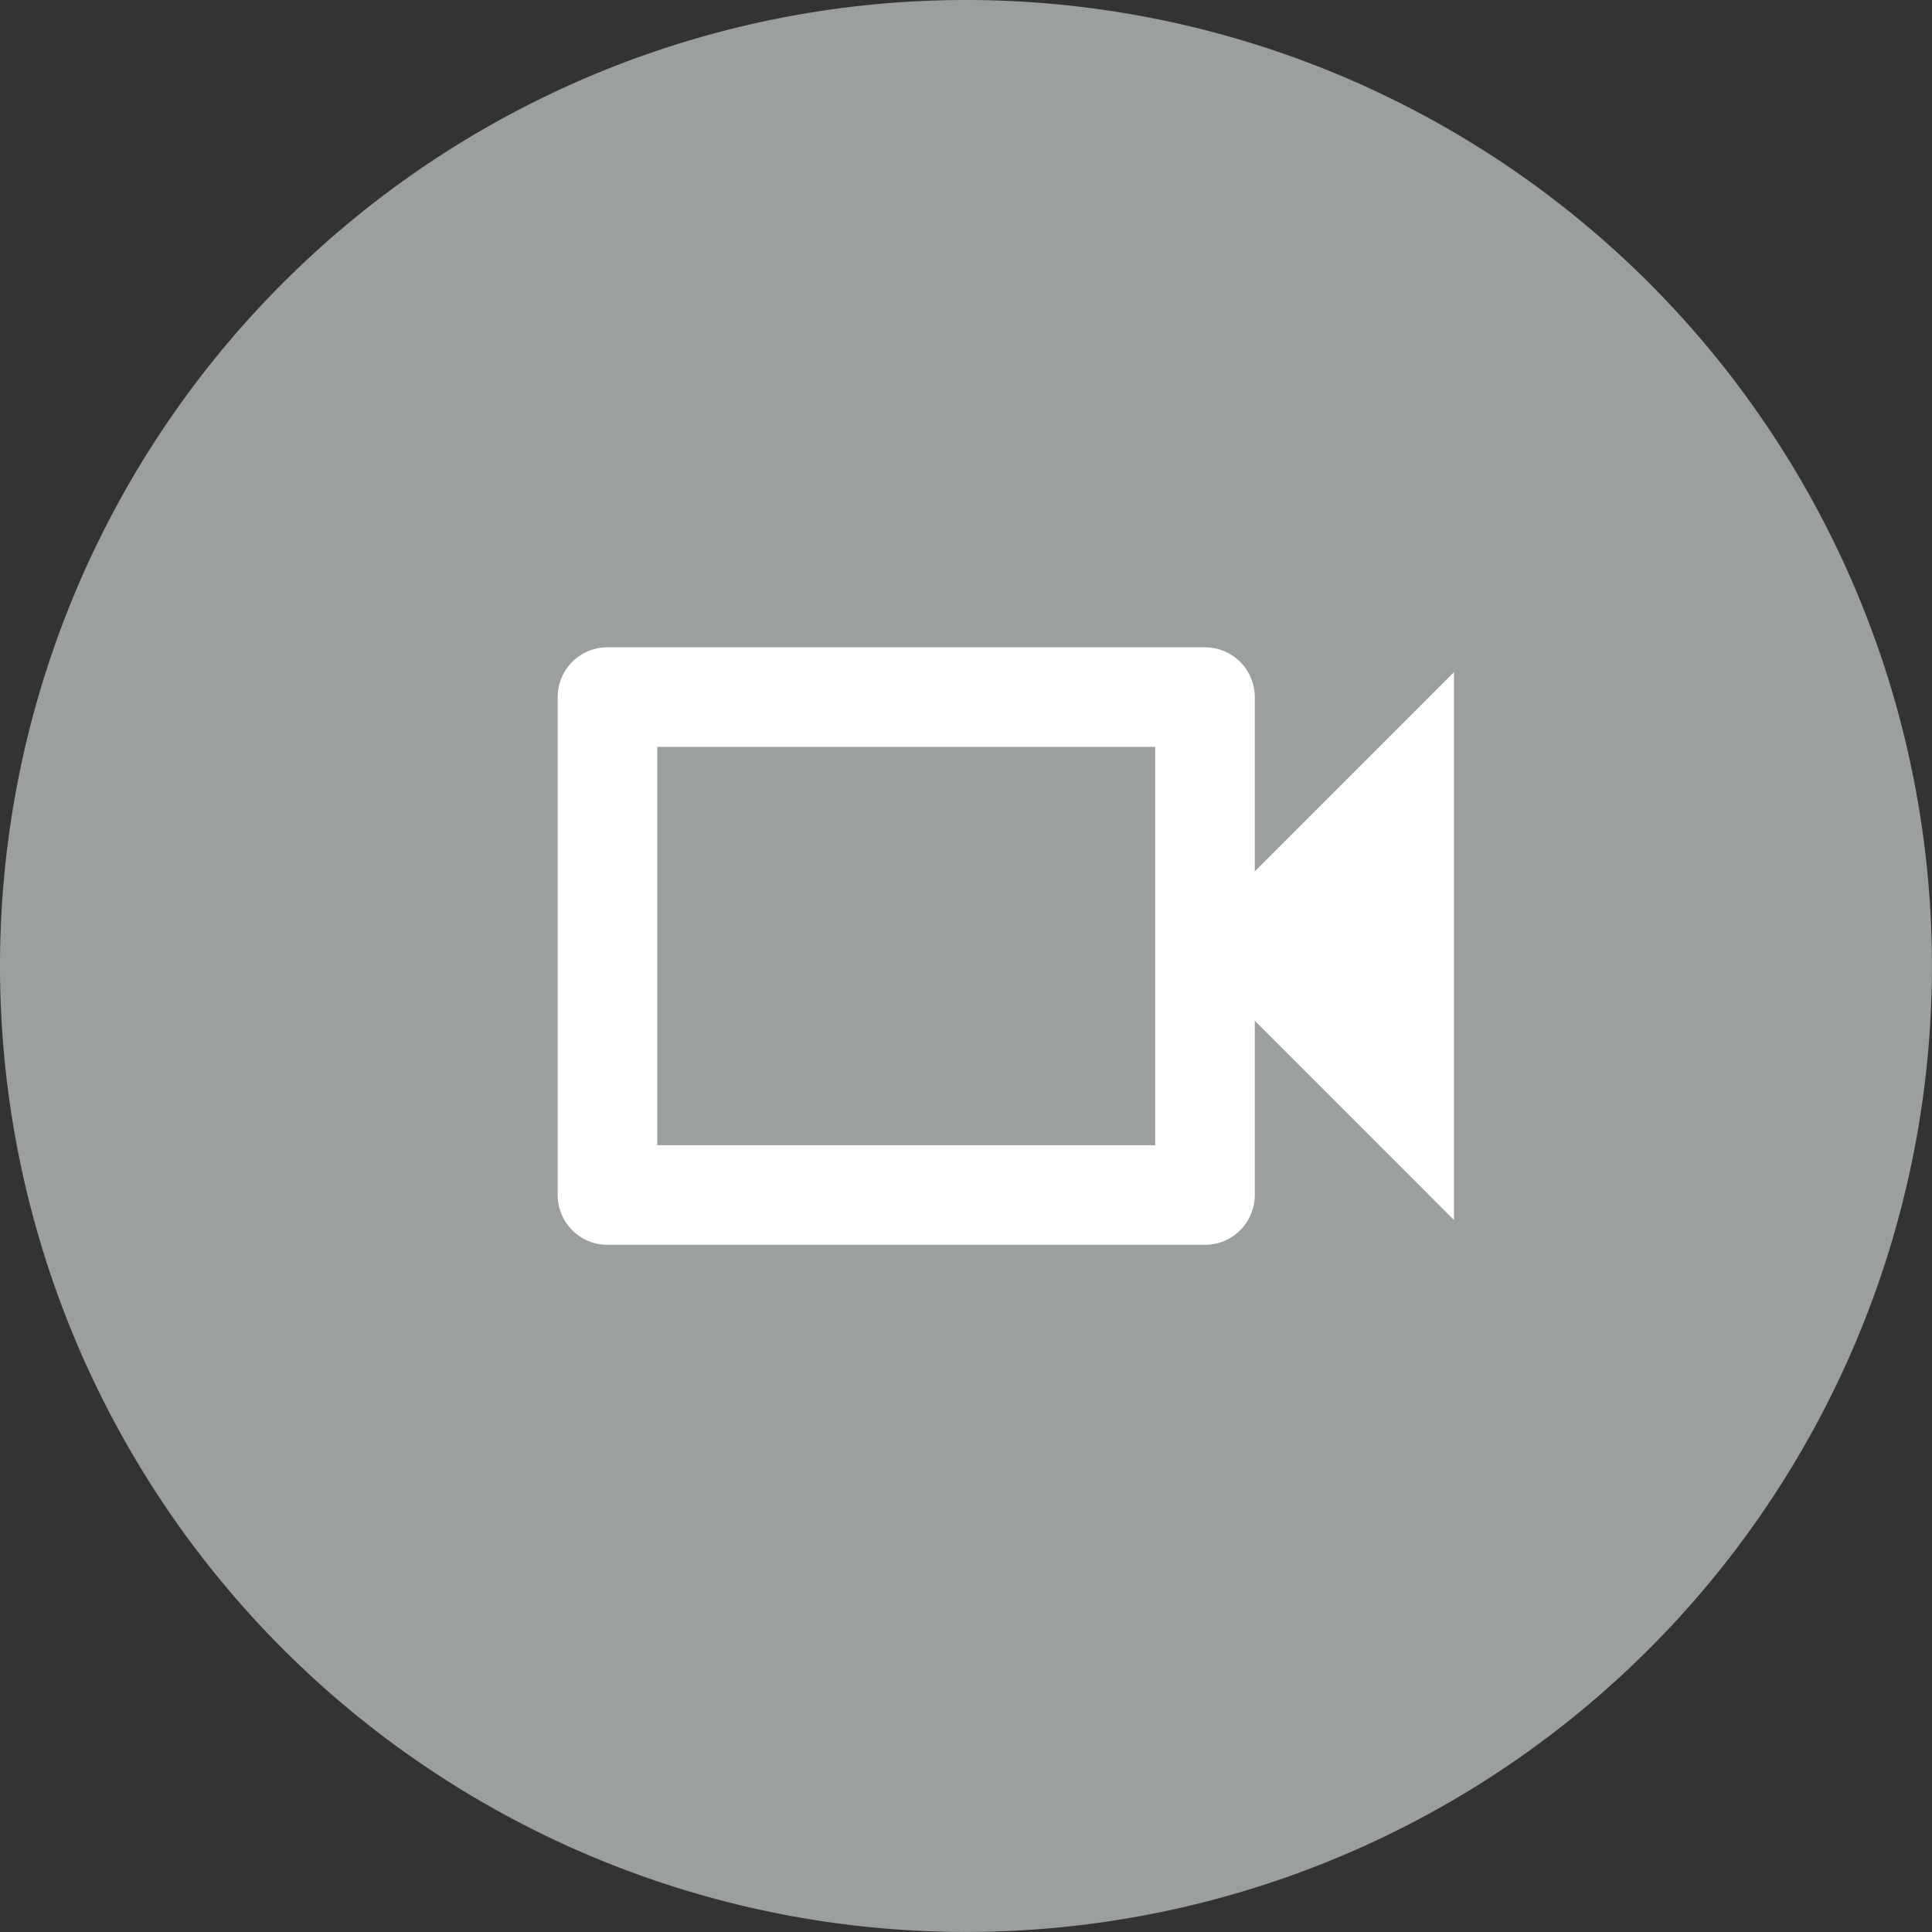 <svg id="Group_20" data-name="Group 20" xmlns="http://www.w3.org/2000/svg" width="38.801" height="38.801" viewBox="0 0 38.801 38.801">
  <rect x="0" y="0" width="38.801" height="38.801" fill="#333333" stroke="none"/>
  <path id="Path_3002" data-name="Path 3002" d="M19.4,0A19.4,19.4,0,1,1,0,19.4,19.4,19.4,0,0,1,19.4,0Z" fill="#9b9fa0"/>
  <rect id="Rectangle_100" data-name="Rectangle 100" width="14.109" height="11.288" transform="translate(12.346 13.521)" fill="none"/>
  <path id="Path_3001" data-name="Path 3001" d="M15,8v8H5V8H15m1-2H4A1,1,0,0,0,3,7V17a1,1,0,0,0,1,1H16a1,1,0,0,0,1-1V13.5l4,4V6.5l-4,4V7A1,1,0,0,0,16,6Z" transform="translate(8.2 7)" fill="#fff"/>
</svg>
